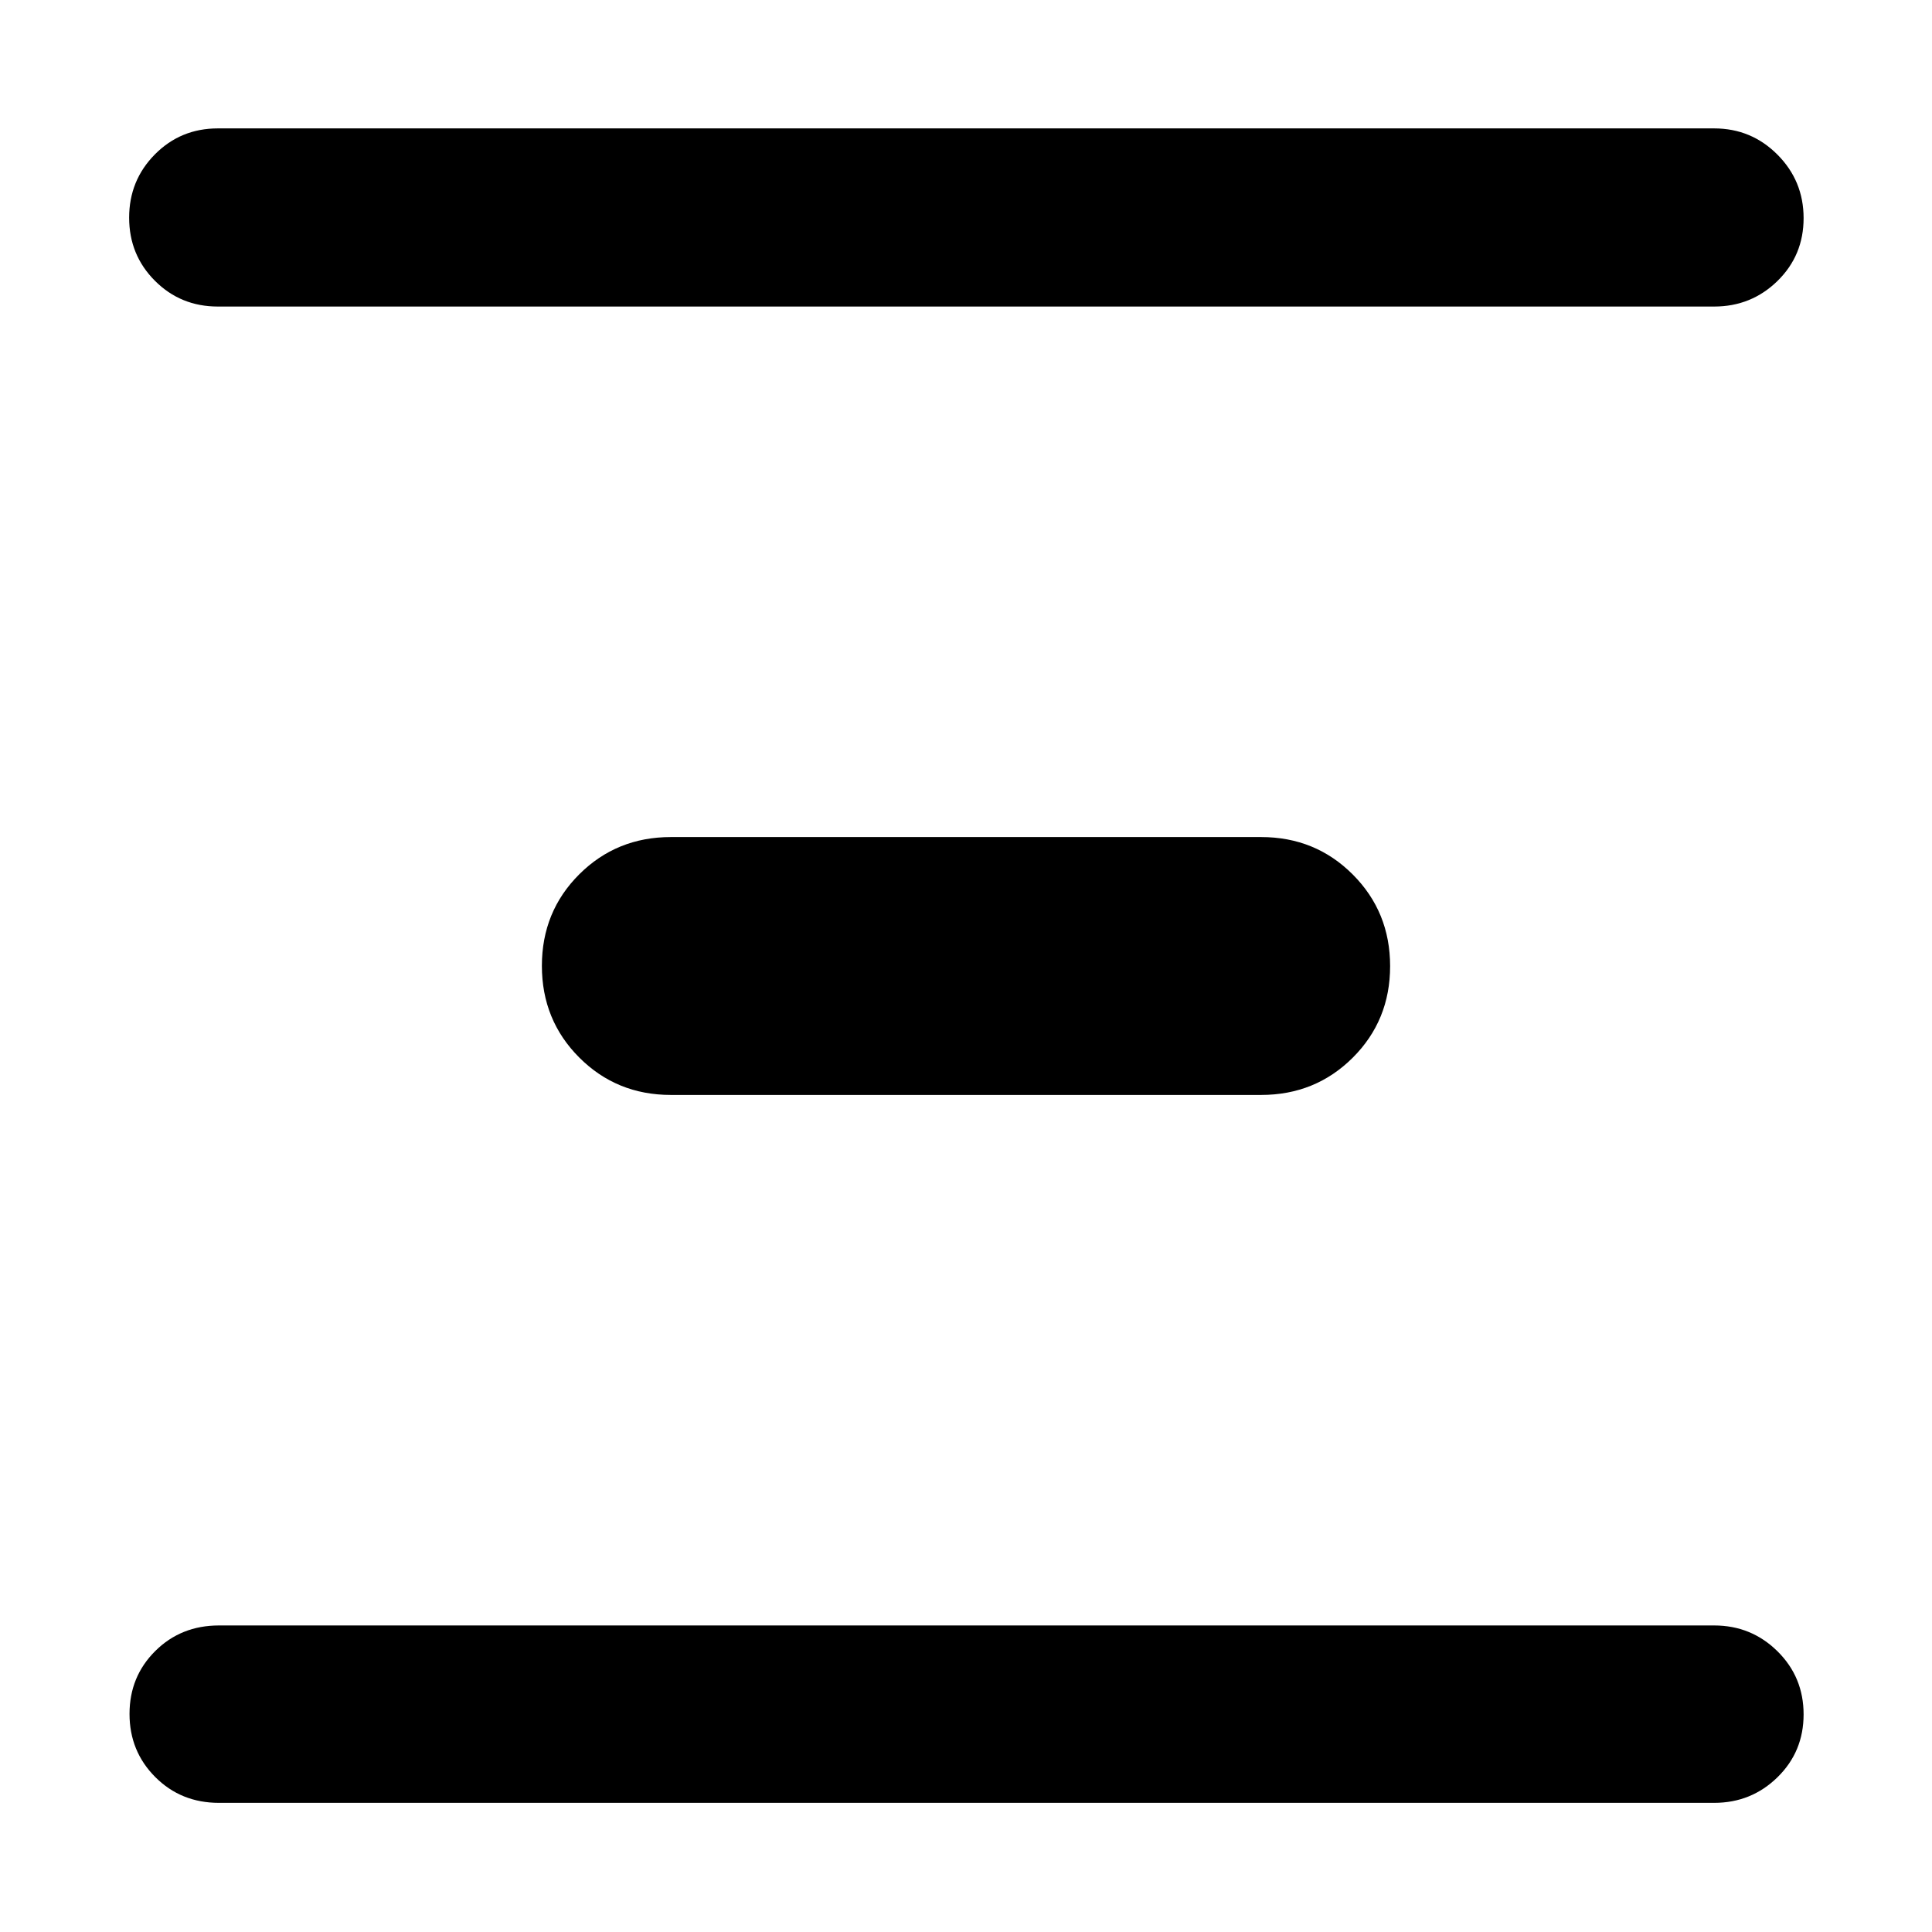 <svg xmlns="http://www.w3.org/2000/svg" height="40" viewBox="0 -960 960 960" width="40"><path d="M108.81-64.17q-18.88 0-31.66-12.82-12.79-12.82-12.79-31.37t12.79-31.26q12.78-12.7 31.66-12.7h742.94q18.46 0 31.46 12.82 12.99 12.82 12.99 31.37t-12.99 31.25q-13 12.71-31.46 12.71H108.81Zm224.52-351.76q-26.93 0-45.5-18.59t-18.57-45.56q0-26.96 18.57-45.48 18.57-18.51 45.5-18.51h293.34q26.93 0 45.5 18.59t18.57 45.56q0 26.96-18.57 45.48-18.57 18.51-45.5 18.51H333.33ZM108.25-807.68q-18.5 0-31.29-12.82t-12.79-31.34q0-18.51 12.79-31.44 12.79-12.92 31.29-12.92h743.5q18.46 0 31.46 13.04 12.99 13.04 12.99 31.56 0 18.51-12.99 31.22-13 12.7-31.46 12.7h-743.5Z"/></svg>